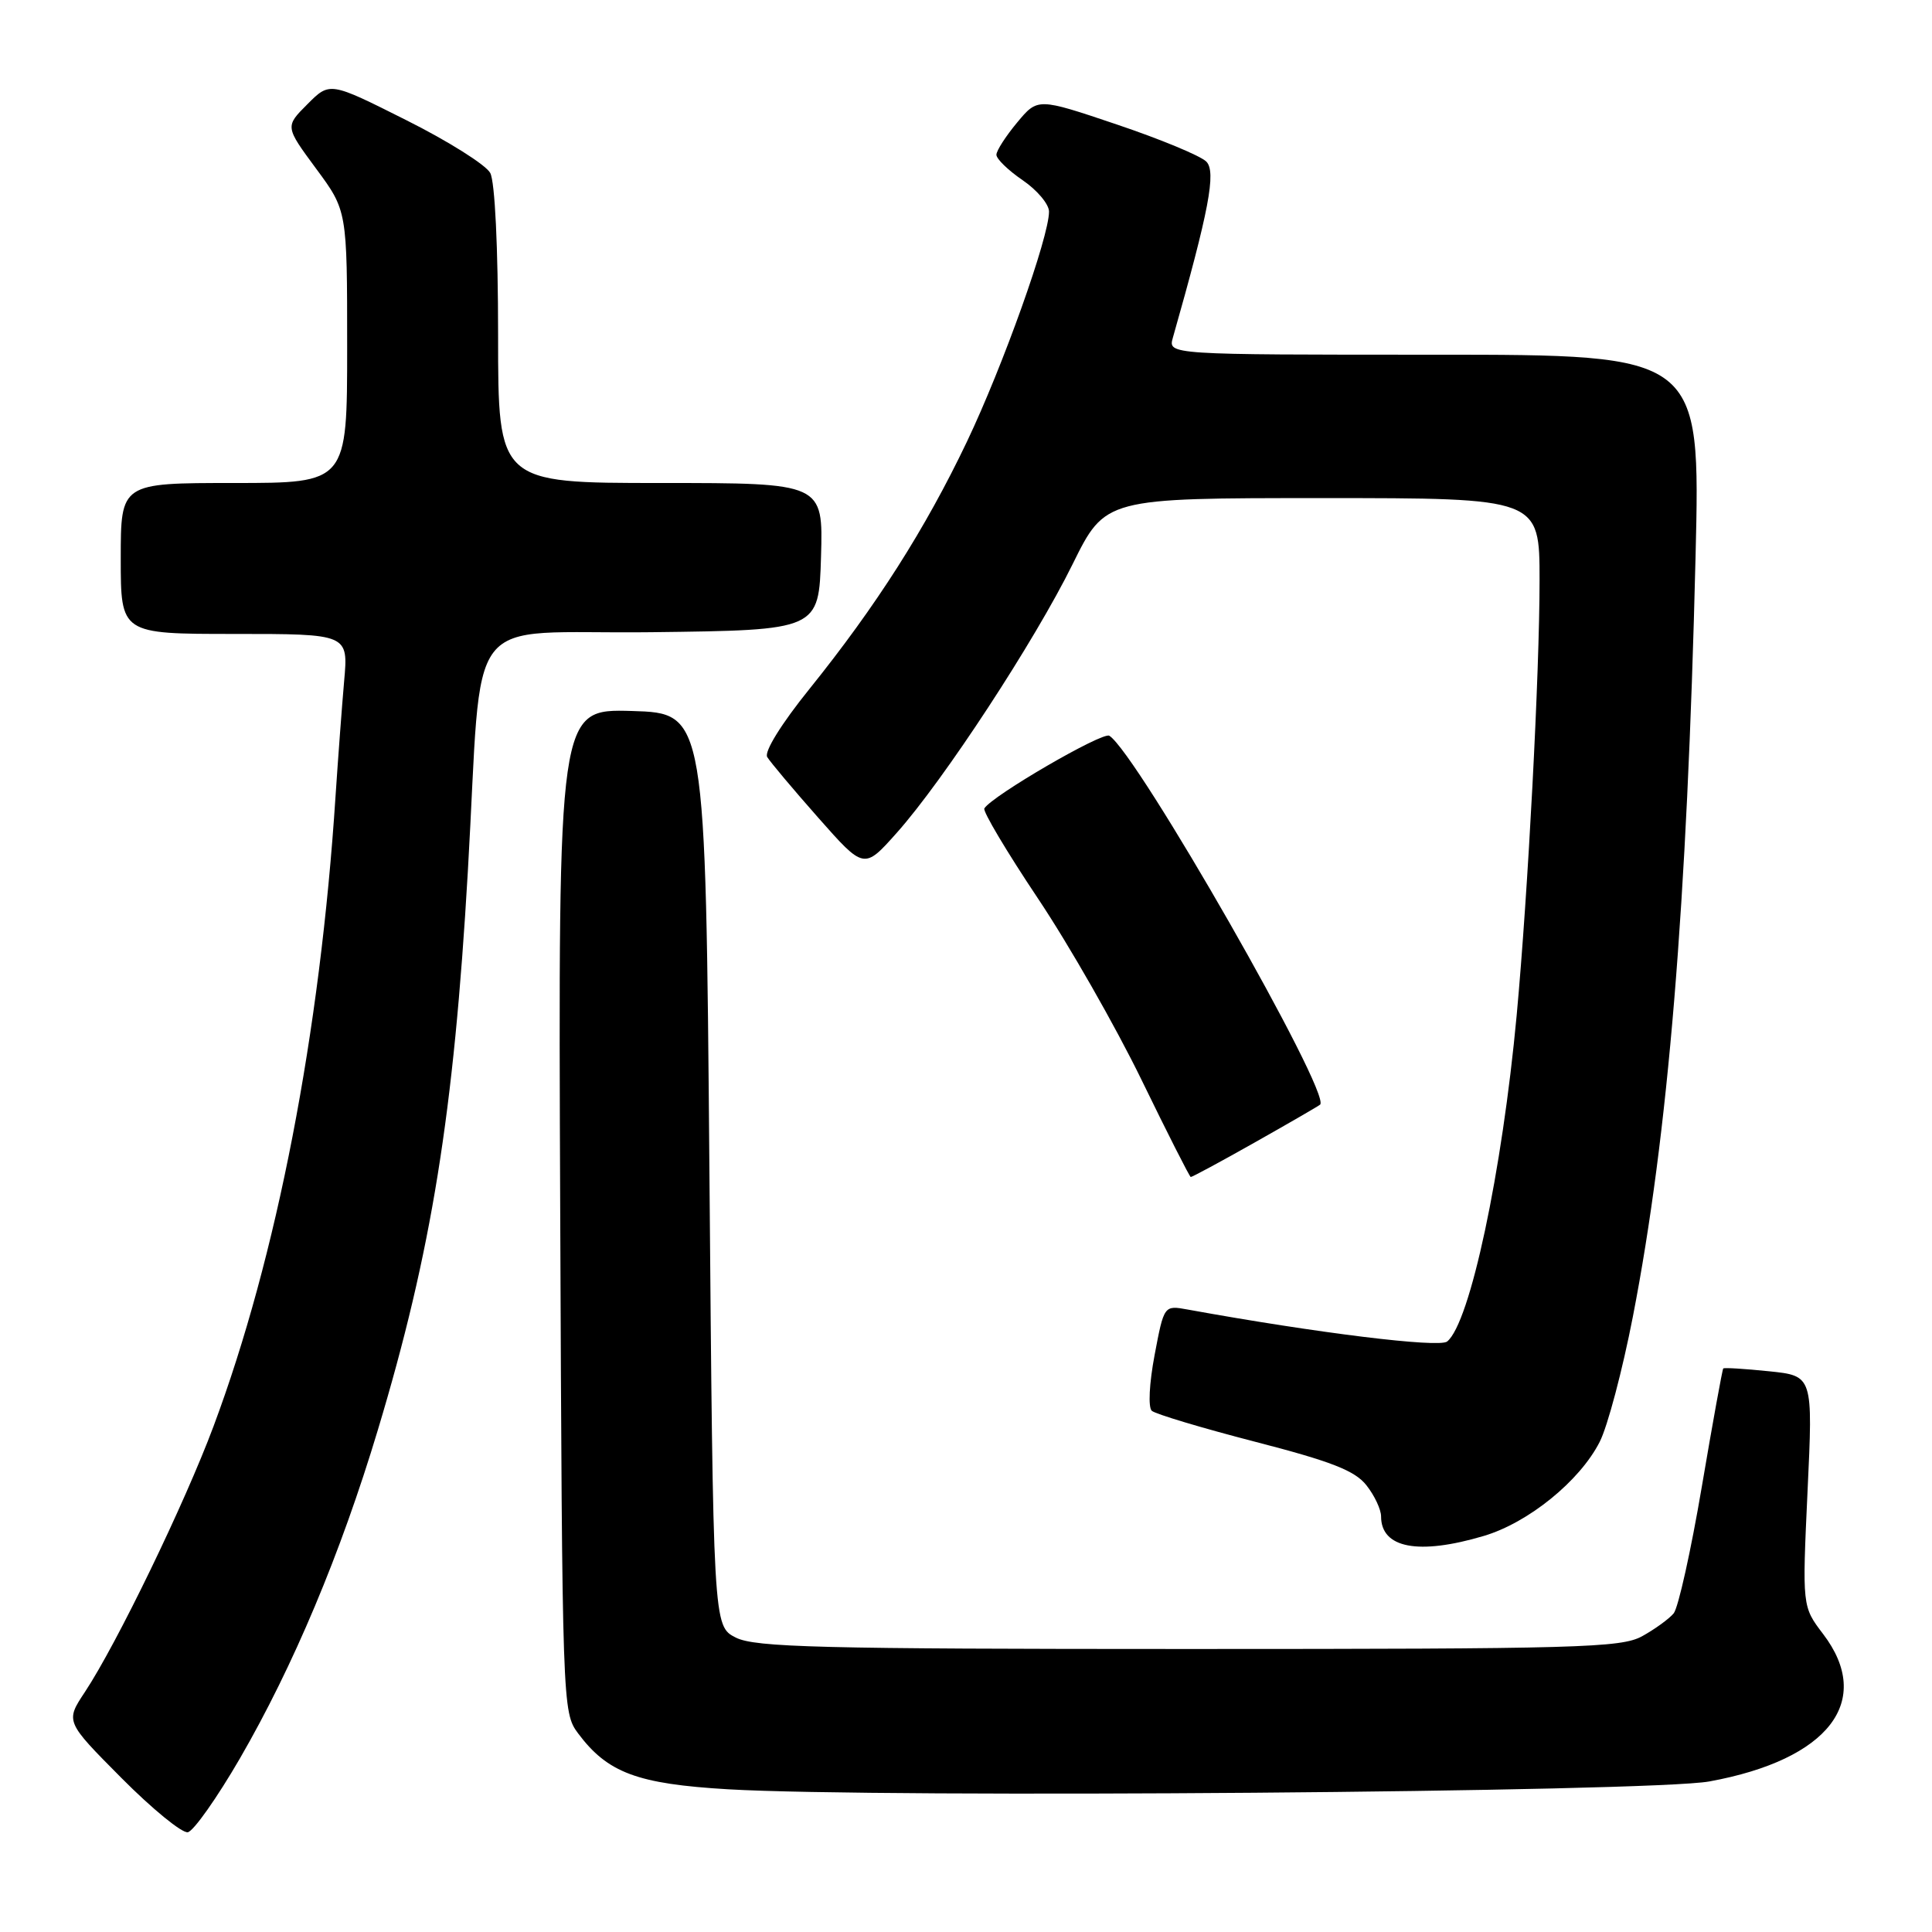 <?xml version="1.0" encoding="UTF-8" standalone="no"?>
<!DOCTYPE svg PUBLIC "-//W3C//DTD SVG 1.1//EN" "http://www.w3.org/Graphics/SVG/1.1/DTD/svg11.dtd" >
<svg xmlns="http://www.w3.org/2000/svg" xmlns:xlink="http://www.w3.org/1999/xlink" version="1.1" viewBox="0 0 256 256">
 <g >
 <path fill="currentColor"
d=" M 31.79 233.00 C 38.86 220.79 45.14 205.86 50.06 189.50 C 57.19 165.82 60.13 147.55 61.99 115.50 C 64.05 79.98 60.90 84.08 86.33 83.77 C 108.50 83.50 108.50 83.50 108.79 73.75 C 109.07 64.00 109.07 64.00 87.54 64.00 C 66.00 64.00 66.00 64.00 66.00 44.43 C 66.00 32.78 65.58 24.08 64.96 22.92 C 64.39 21.85 59.37 18.69 53.81 15.91 C 43.70 10.83 43.70 10.83 40.74 13.80 C 37.77 16.77 37.77 16.77 41.88 22.34 C 46.00 27.91 46.00 27.91 46.00 45.96 C 46.00 64.00 46.00 64.00 31.00 64.00 C 16.00 64.00 16.00 64.00 16.00 74.00 C 16.00 84.00 16.00 84.00 31.08 84.00 C 46.16 84.00 46.16 84.00 45.60 90.25 C 45.30 93.69 44.79 100.55 44.46 105.50 C 42.42 136.88 36.68 166.56 28.29 189.00 C 24.48 199.21 15.47 217.82 11.25 224.20 C 8.66 228.11 8.66 228.11 16.08 235.58 C 20.16 239.69 24.13 242.93 24.89 242.78 C 25.66 242.62 28.76 238.22 31.79 233.00 Z  M 226.50 236.05 C 242.33 233.16 248.33 225.37 241.56 216.50 C 238.80 212.87 238.80 212.87 239.51 197.58 C 240.23 182.30 240.23 182.30 234.40 181.70 C 231.19 181.37 228.47 181.20 228.34 181.33 C 228.22 181.45 226.94 188.50 225.50 196.99 C 224.06 205.48 222.38 213.04 221.77 213.78 C 221.15 214.52 219.26 215.89 217.57 216.82 C 214.79 218.34 209.05 218.50 157.50 218.50 C 108.60 218.50 100.07 218.28 97.50 216.99 C 94.50 215.47 94.50 215.47 94.00 154.99 C 93.50 94.50 93.50 94.50 83.73 94.21 C 73.96 93.93 73.96 93.93 74.23 160.39 C 74.50 226.18 74.52 226.88 76.60 229.68 C 80.51 234.91 84.44 236.38 96.47 237.09 C 116.63 238.28 218.77 237.47 226.50 236.05 Z  M 196.61 203.52 C 202.51 201.77 209.32 196.25 211.96 191.07 C 213.01 189.03 214.99 181.54 216.37 174.43 C 221.04 150.39 223.55 119.96 224.67 73.75 C 225.32 47.00 225.32 47.00 190.04 47.00 C 154.77 47.00 154.77 47.00 155.41 44.75 C 160.20 27.90 161.18 22.75 159.84 21.41 C 159.07 20.64 153.73 18.43 147.97 16.49 C 137.50 12.96 137.50 12.96 134.78 16.23 C 133.28 18.03 132.04 19.95 132.03 20.50 C 132.02 21.05 133.59 22.57 135.51 23.88 C 137.43 25.19 139.00 27.06 139.00 28.04 C 139.00 31.41 132.89 48.52 128.12 58.53 C 122.59 70.12 116.13 80.26 107.24 91.31 C 103.54 95.90 101.24 99.60 101.66 100.31 C 102.05 100.96 105.10 104.59 108.43 108.36 C 114.49 115.22 114.49 115.22 118.82 110.36 C 125.05 103.37 137.11 84.94 142.13 74.75 C 146.45 66.00 146.45 66.00 175.22 66.00 C 204.00 66.00 204.00 66.00 204.00 76.89 C 204.00 89.24 202.48 118.12 200.97 134.50 C 199.04 155.33 194.78 175.33 191.75 177.76 C 190.67 178.62 174.48 176.63 157.37 173.52 C 154.24 172.95 154.24 172.95 152.99 179.55 C 152.28 183.31 152.12 186.49 152.62 186.94 C 153.11 187.37 159.27 189.22 166.31 191.04 C 176.42 193.65 179.54 194.87 181.06 196.81 C 182.13 198.16 183.00 200.02 183.00 200.93 C 183.00 205.15 187.96 206.09 196.61 203.52 Z  M 166.28 151.37 C 170.80 148.82 174.69 146.57 174.92 146.37 C 176.48 144.98 150.62 99.74 146.99 97.49 C 146.09 96.94 131.47 105.43 130.43 107.12 C 130.20 107.49 133.39 112.85 137.52 119.03 C 141.65 125.20 147.83 136.04 151.26 143.09 C 154.69 150.15 157.63 155.94 157.78 155.96 C 157.94 155.98 161.77 153.92 166.28 151.37 Z "/>
</g>
</svg>